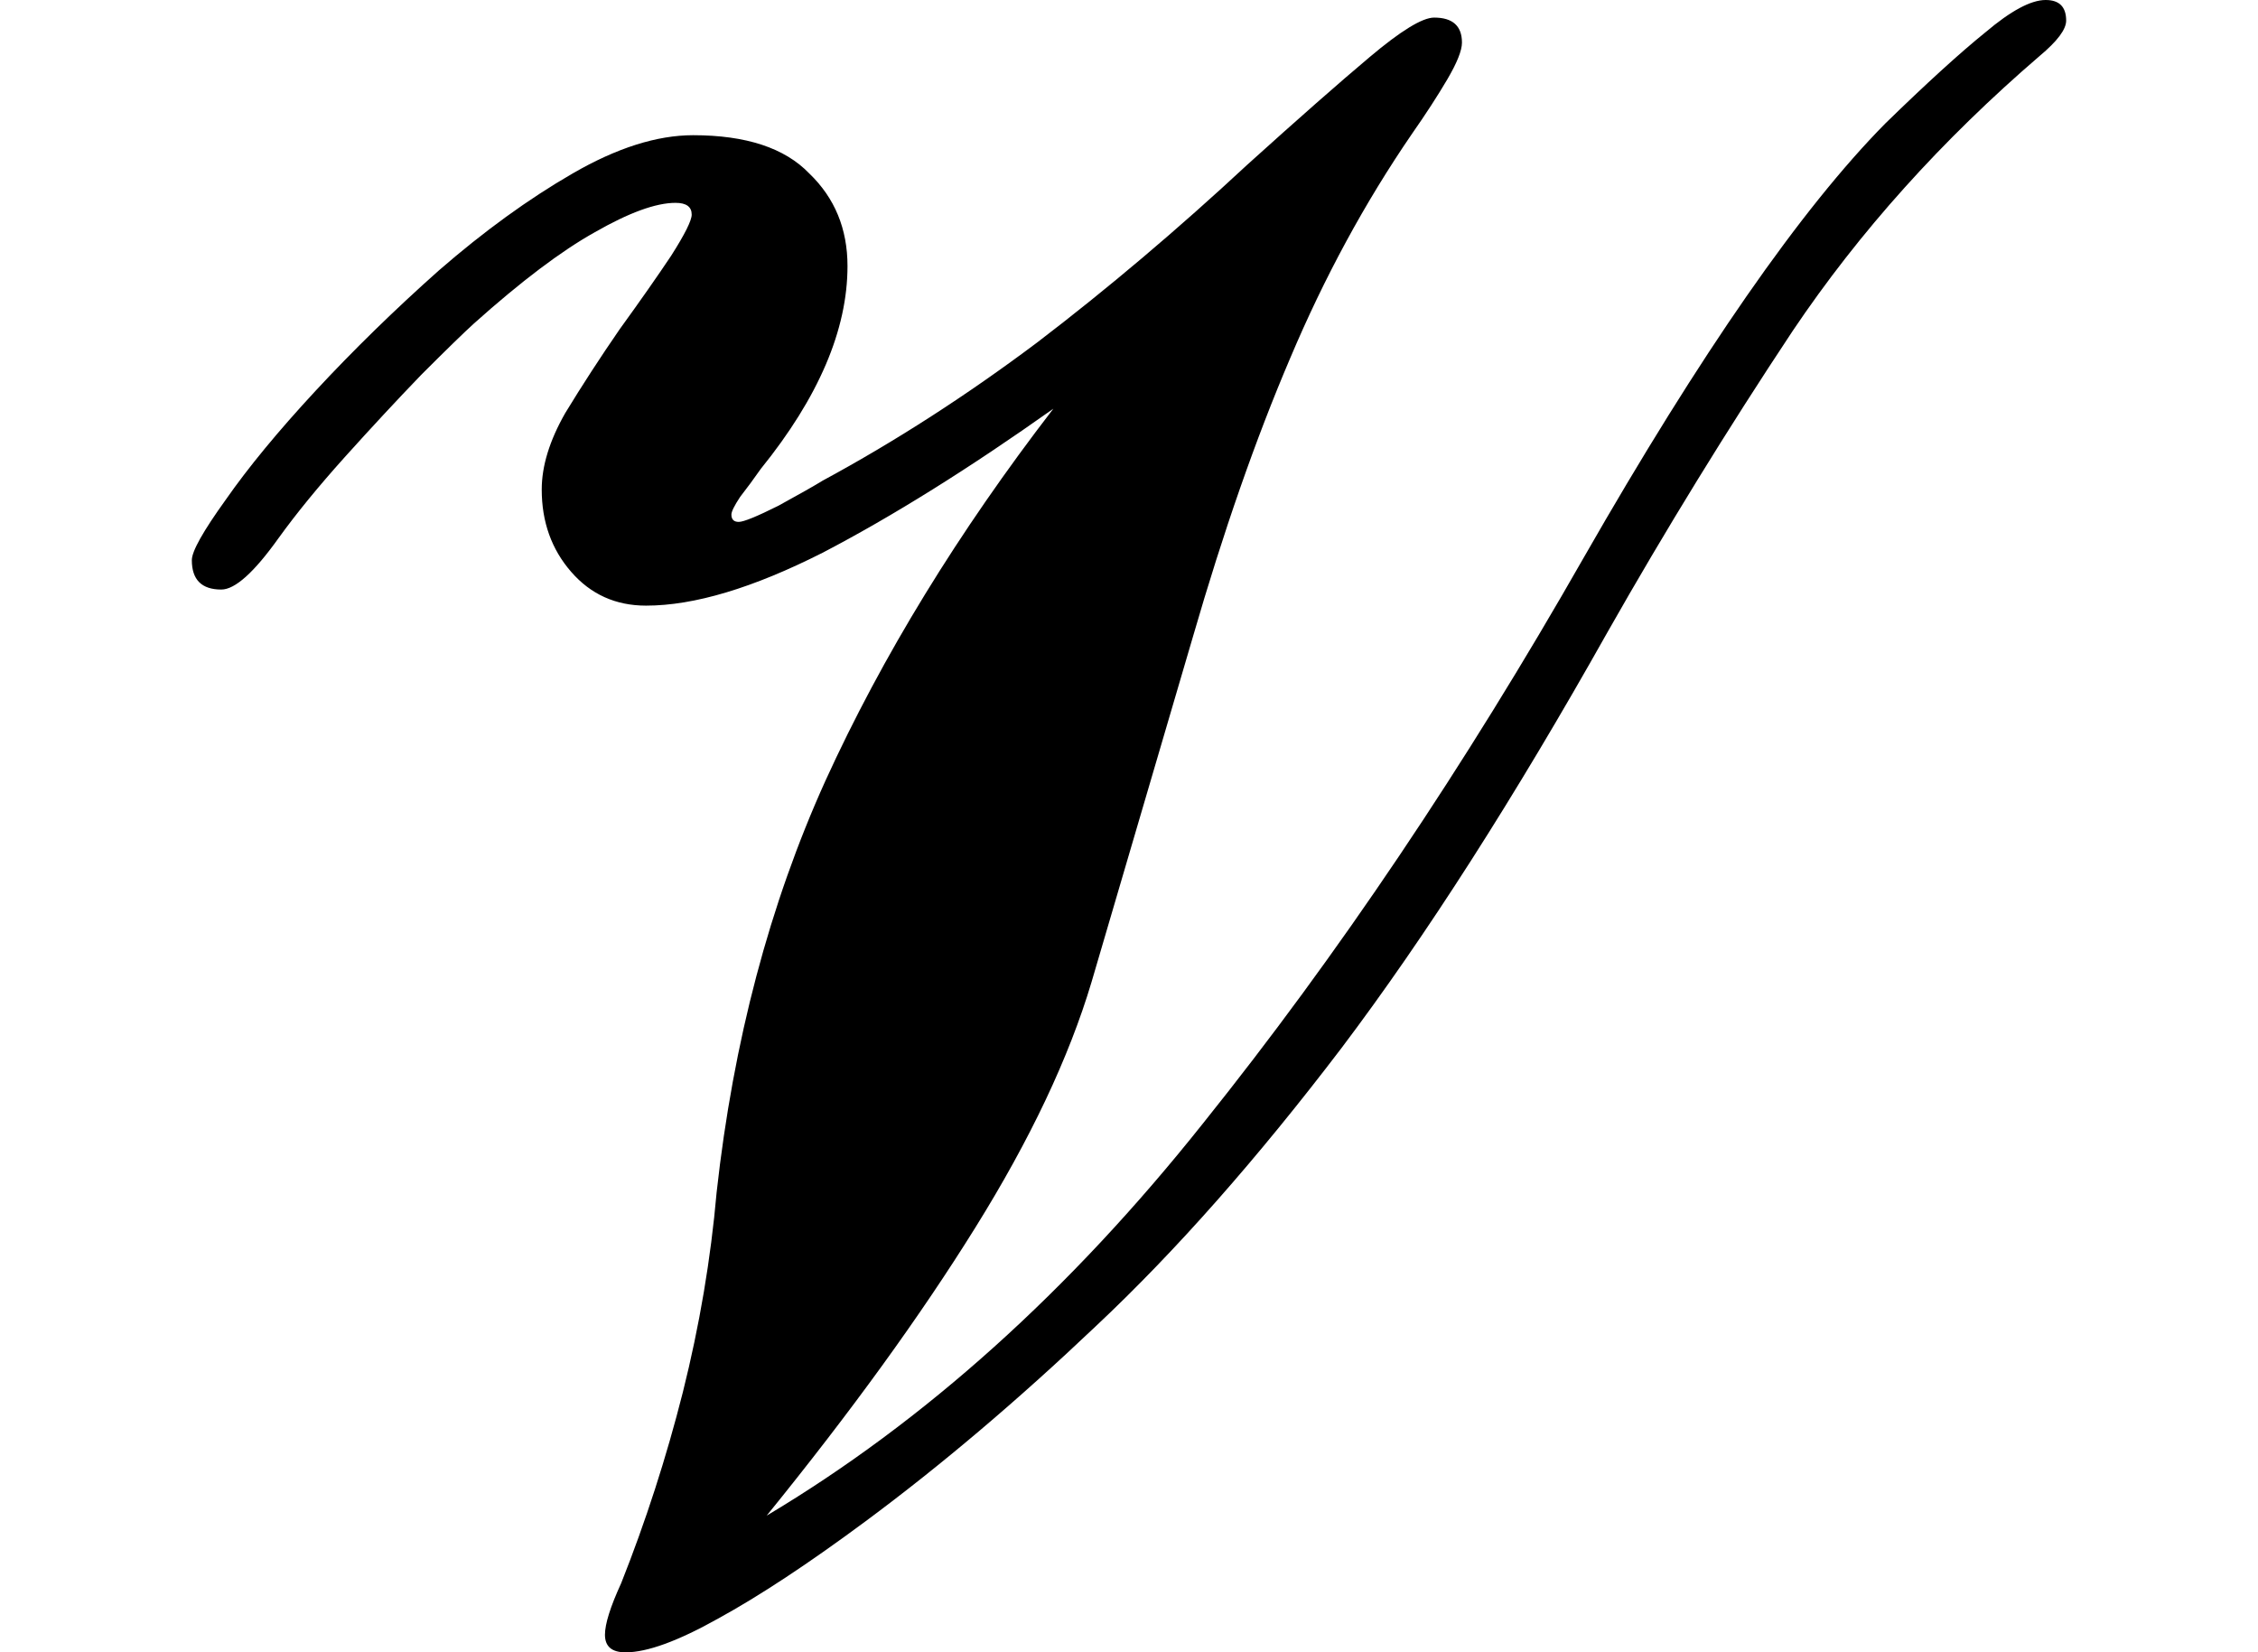 <svg height="17.562" viewBox="0 0 24 17.562" width="24" xmlns="http://www.w3.org/2000/svg">
<path d="M4.844,-0.234 Q4.625,-0.234 4.625,-0.047 Q4.625,0.125 4.797,0.5 Q5.188,1.484 5.453,2.531 Q5.719,3.594 5.812,4.656 Q6.078,7.062 6.969,9.031 Q7.875,11.016 9.391,12.984 Q8.047,12.031 6.938,11.453 Q5.828,10.891 5.062,10.891 Q4.578,10.891 4.266,11.25 Q3.953,11.609 3.953,12.125 Q3.953,12.5 4.203,12.938 Q4.469,13.375 4.781,13.828 Q5.109,14.281 5.328,14.609 Q5.547,14.953 5.547,15.047 Q5.547,15.172 5.375,15.172 Q5.062,15.172 4.516,14.859 Q3.984,14.562 3.234,13.891 Q3.078,13.75 2.672,13.344 Q2.281,12.938 1.859,12.469 Q1.438,12 1.156,11.609 Q0.766,11.062 0.547,11.062 Q0.234,11.062 0.234,11.375 Q0.234,11.516 0.594,12.016 Q0.953,12.531 1.547,13.172 Q2.156,13.828 2.859,14.453 Q3.578,15.078 4.281,15.484 Q4.984,15.891 5.562,15.891 Q6.406,15.891 6.797,15.484 Q7.203,15.094 7.203,14.5 Q7.203,13.484 6.281,12.344 Q6.172,12.188 6.062,12.047 Q5.969,11.906 5.969,11.859 Q5.969,11.781 6.047,11.781 Q6.125,11.781 6.469,11.953 Q6.812,12.141 6.938,12.219 Q8.094,12.844 9.219,13.688 Q10.344,14.547 11.453,15.578 Q12.266,16.312 12.75,16.719 Q13.25,17.141 13.438,17.141 Q13.734,17.141 13.734,16.875 Q13.734,16.75 13.578,16.484 Q13.422,16.219 13.203,15.906 Q12.453,14.812 11.906,13.516 Q11.359,12.234 10.875,10.562 L9.797,6.891 Q9.438,5.688 8.562,4.281 Q7.688,2.875 6.344,1.219 Q8.859,2.719 10.984,5.391 Q13.125,8.062 15.031,11.406 Q16.891,14.656 18.234,16.016 Q18.891,16.656 19.297,16.984 Q19.703,17.328 19.938,17.328 Q20.156,17.328 20.156,17.109 Q20.156,16.969 19.875,16.734 Q18.312,15.391 17.25,13.812 Q16.203,12.234 15.281,10.609 Q13.797,7.969 12.453,6.188 Q11.109,4.422 9.844,3.234 Q8.594,2.047 7.391,1.156 Q6.484,0.484 5.828,0.125 Q5.188,-0.234 4.844,-0.234 Z" transform="translate(1.805, 17.328) scale(1, -1)"/>
</svg>